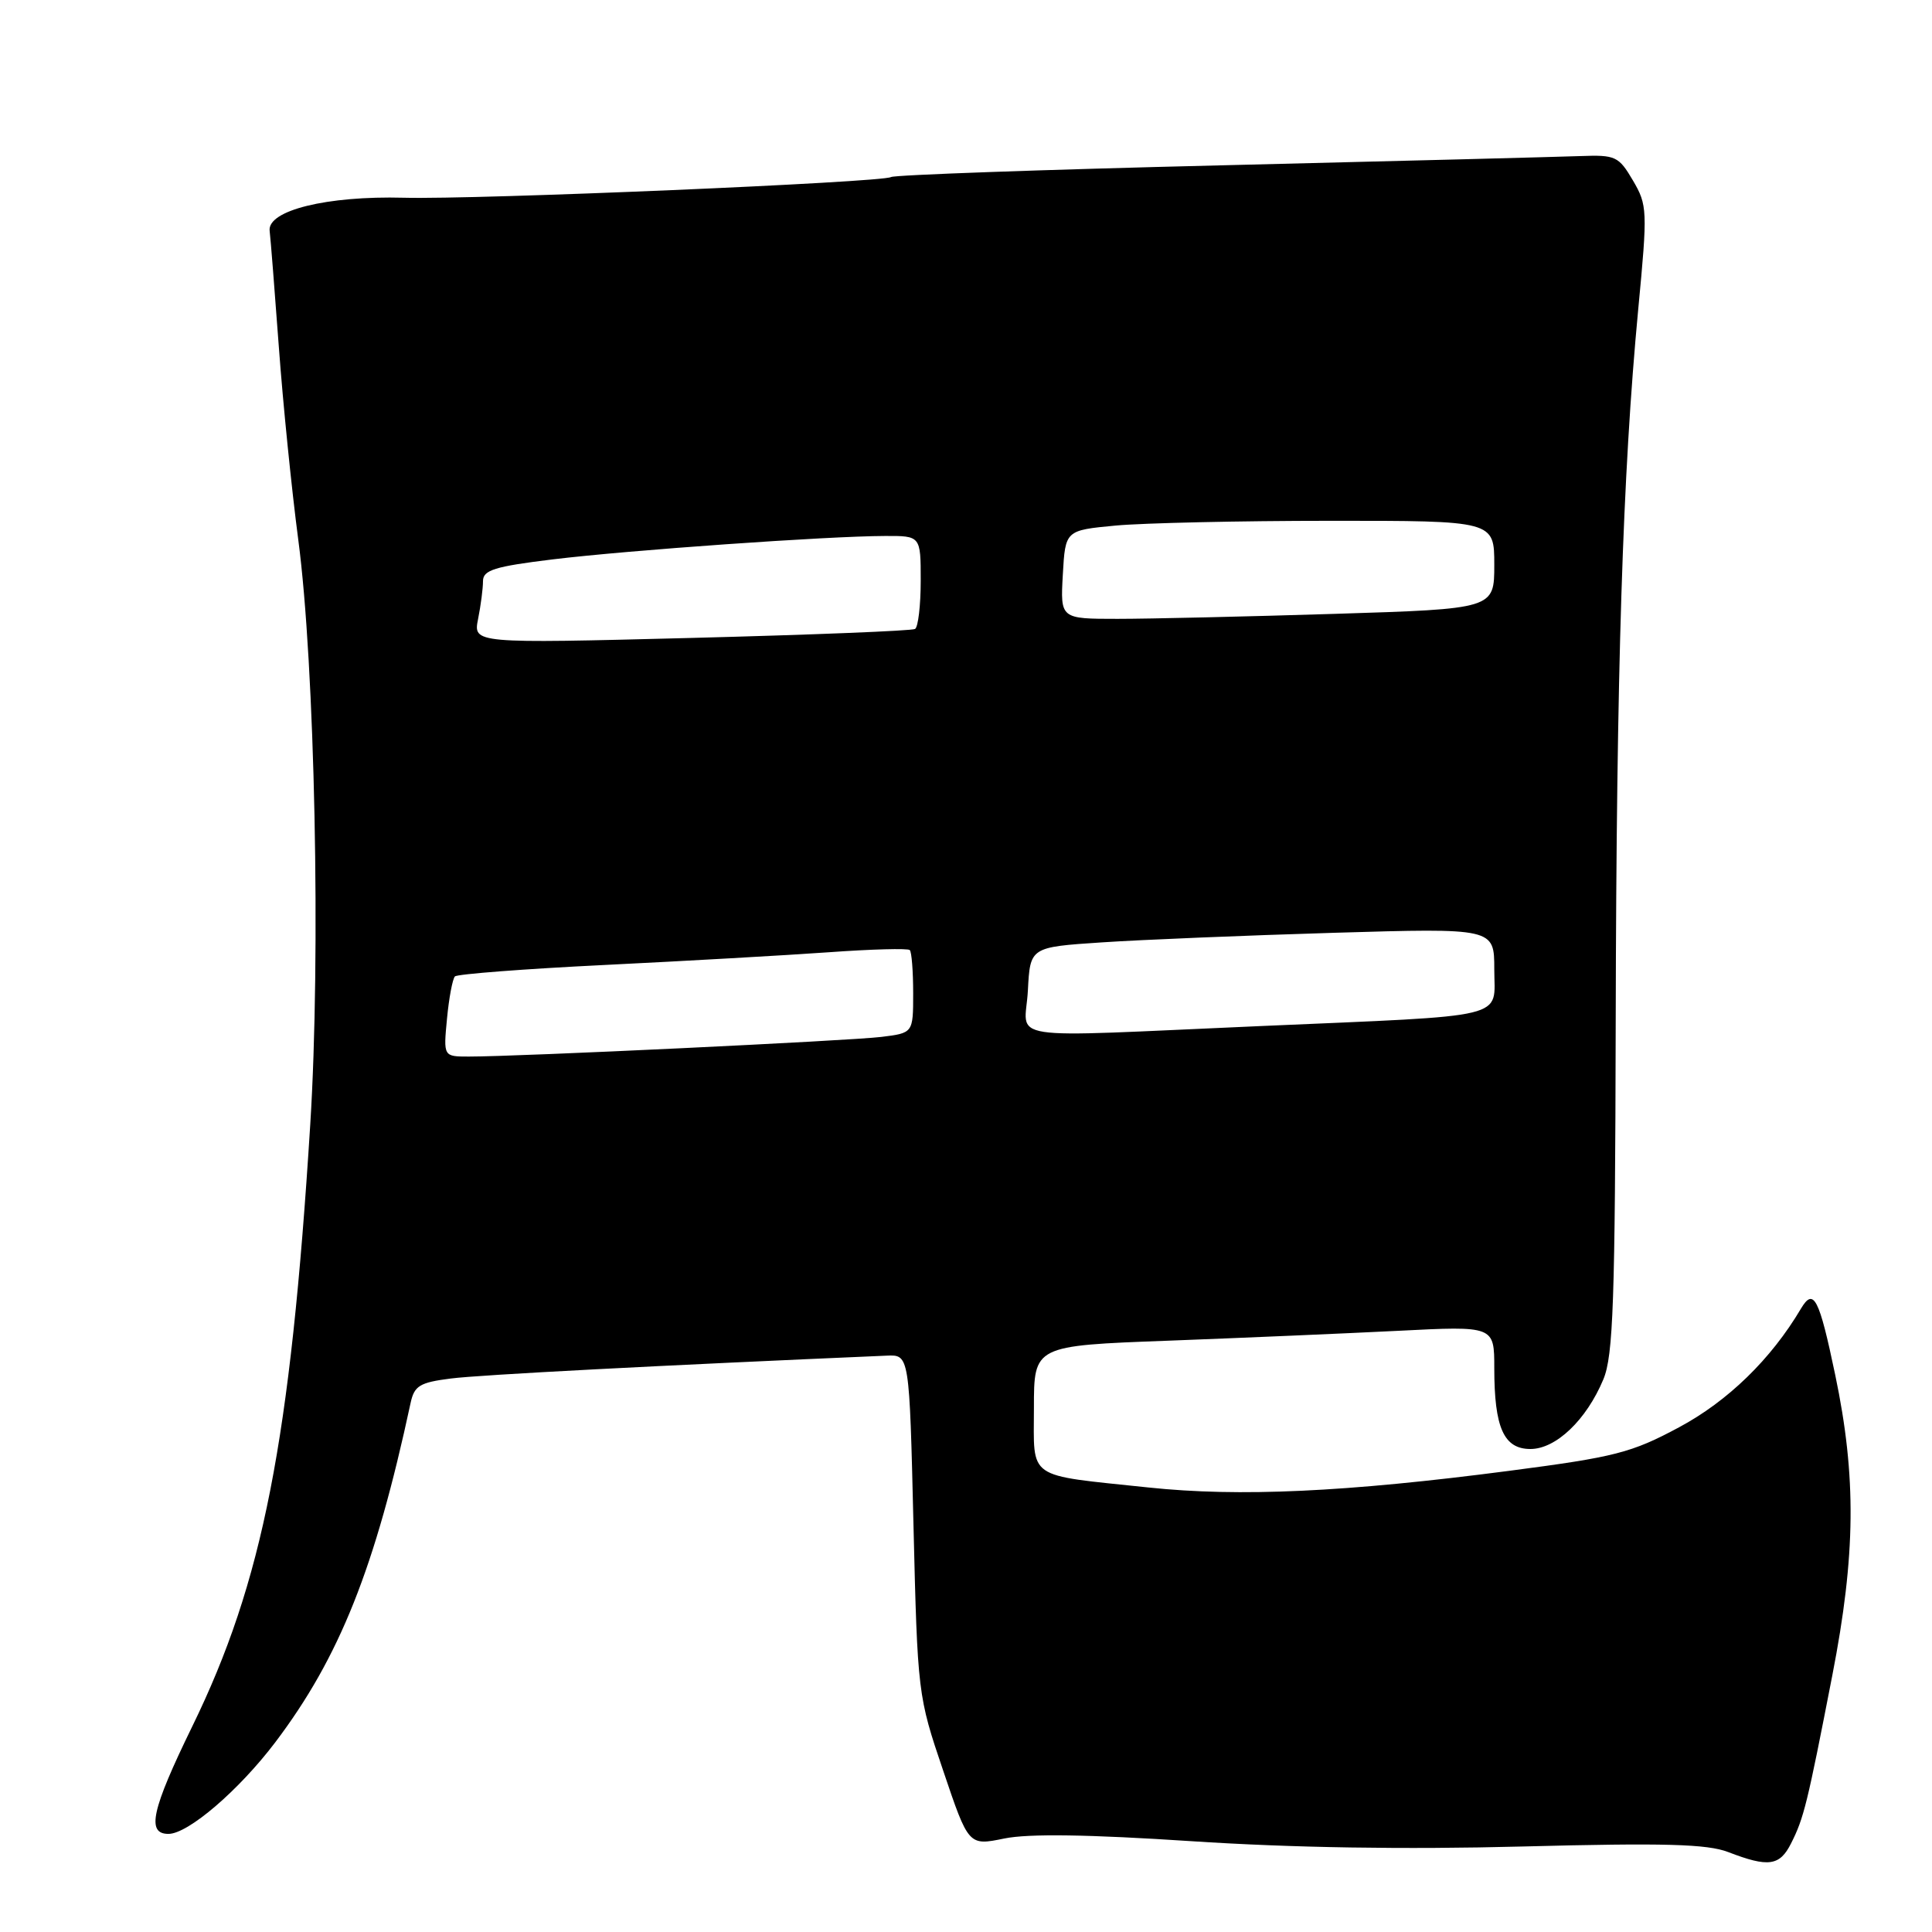 <?xml version="1.0" encoding="UTF-8" standalone="no"?>
<!DOCTYPE svg PUBLIC "-//W3C//DTD SVG 1.1//EN" "http://www.w3.org/Graphics/SVG/1.1/DTD/svg11.dtd" >
<svg xmlns="http://www.w3.org/2000/svg" xmlns:xlink="http://www.w3.org/1999/xlink" version="1.1" viewBox="0 0 256 256">
 <g >
 <path fill="currentColor"
d=" M 237.33 244.25 C 239.02 240.90 239.47 239.09 242.79 222.00 C 245.90 206.03 246.00 195.68 243.18 182.20 C 241.04 171.97 240.32 170.57 238.63 173.41 C 234.67 180.10 228.95 185.66 222.49 189.12 C 216.17 192.51 214.02 193.06 200.00 194.89 C 178.32 197.72 164.21 198.37 152.19 197.10 C 135.83 195.37 137.00 196.18 137.00 186.55 C 137.00 178.31 137.00 178.31 154.75 177.65 C 164.51 177.28 178.24 176.69 185.25 176.34 C 198.00 175.69 198.00 175.69 198.00 181.28 C 198.00 189.18 199.26 192.00 202.79 192.00 C 206.17 192.00 210.20 188.16 212.45 182.78 C 213.77 179.63 214.01 172.46 214.09 135.28 C 214.19 88.67 215.00 62.88 217.08 40.91 C 218.32 27.87 218.29 27.18 216.37 23.91 C 214.49 20.71 214.07 20.51 209.43 20.68 C 206.72 20.78 185.24 21.34 161.70 21.91 C 138.15 22.48 118.52 23.18 118.07 23.46 C 116.91 24.17 63.14 26.46 53.50 26.20 C 43.32 25.93 35.40 27.88 35.73 30.59 C 35.86 31.64 36.40 38.58 36.95 46.00 C 37.49 53.42 38.65 64.90 39.52 71.50 C 41.73 88.18 42.52 126.55 41.11 149.00 C 38.48 190.99 34.83 209.61 25.46 228.79 C 20.08 239.82 19.38 243.00 22.32 243.00 C 24.93 243.00 31.65 237.23 36.47 230.87 C 44.99 219.60 49.70 207.81 54.41 185.88 C 54.90 183.62 55.62 183.18 59.74 182.66 C 63.52 182.17 87.70 180.91 117.50 179.63 C 120.50 179.50 120.50 179.50 121.04 202.06 C 121.58 224.40 121.62 224.73 124.97 234.60 C 128.34 244.58 128.34 244.58 133.08 243.61 C 136.31 242.95 144.21 243.07 157.92 243.97 C 171.16 244.84 186.14 245.08 201.76 244.67 C 220.53 244.18 226.23 244.34 229.00 245.41 C 234.32 247.46 235.82 247.26 237.33 244.25 Z  M 59.23 134.98 C 59.49 132.22 59.97 129.70 60.28 129.38 C 60.60 129.07 69.55 128.38 80.18 127.86 C 90.80 127.34 104.14 126.58 109.80 126.18 C 115.47 125.77 120.31 125.64 120.55 125.89 C 120.80 126.13 121.00 128.71 121.00 131.61 C 121.00 136.88 121.00 136.88 116.75 137.40 C 112.53 137.91 68.59 140.01 62.12 140.00 C 58.75 140.00 58.75 140.00 59.23 134.98 Z  M 136.20 131.25 C 136.50 125.50 136.50 125.50 146.00 124.87 C 151.22 124.52 165.06 123.95 176.75 123.60 C 198.00 122.97 198.00 122.97 198.00 128.44 C 198.00 135.11 200.52 134.50 167.00 135.96 C 131.99 137.48 135.84 138.07 136.20 131.25 Z  M 63.35 82.01 C 63.71 80.22 64.00 77.96 64.00 77.00 C 64.00 75.54 65.53 75.06 73.25 74.12 C 83.30 72.90 109.62 71.04 117.25 71.02 C 122.00 71.00 122.00 71.00 122.00 76.94 C 122.00 80.21 121.66 83.09 121.25 83.34 C 120.84 83.59 107.49 84.12 91.60 84.53 C 62.70 85.27 62.70 85.27 63.35 82.01 Z  M 140.83 76.14 C 141.16 70.27 141.16 70.27 147.83 69.64 C 151.50 69.30 164.29 69.01 176.25 69.01 C 198.00 69.00 198.00 69.00 198.00 74.84 C 198.00 80.68 198.00 80.68 176.84 81.34 C 165.20 81.70 152.26 82.00 148.09 82.00 C 140.50 82.00 140.50 82.00 140.83 76.14 Z "/>
</g>
</svg>